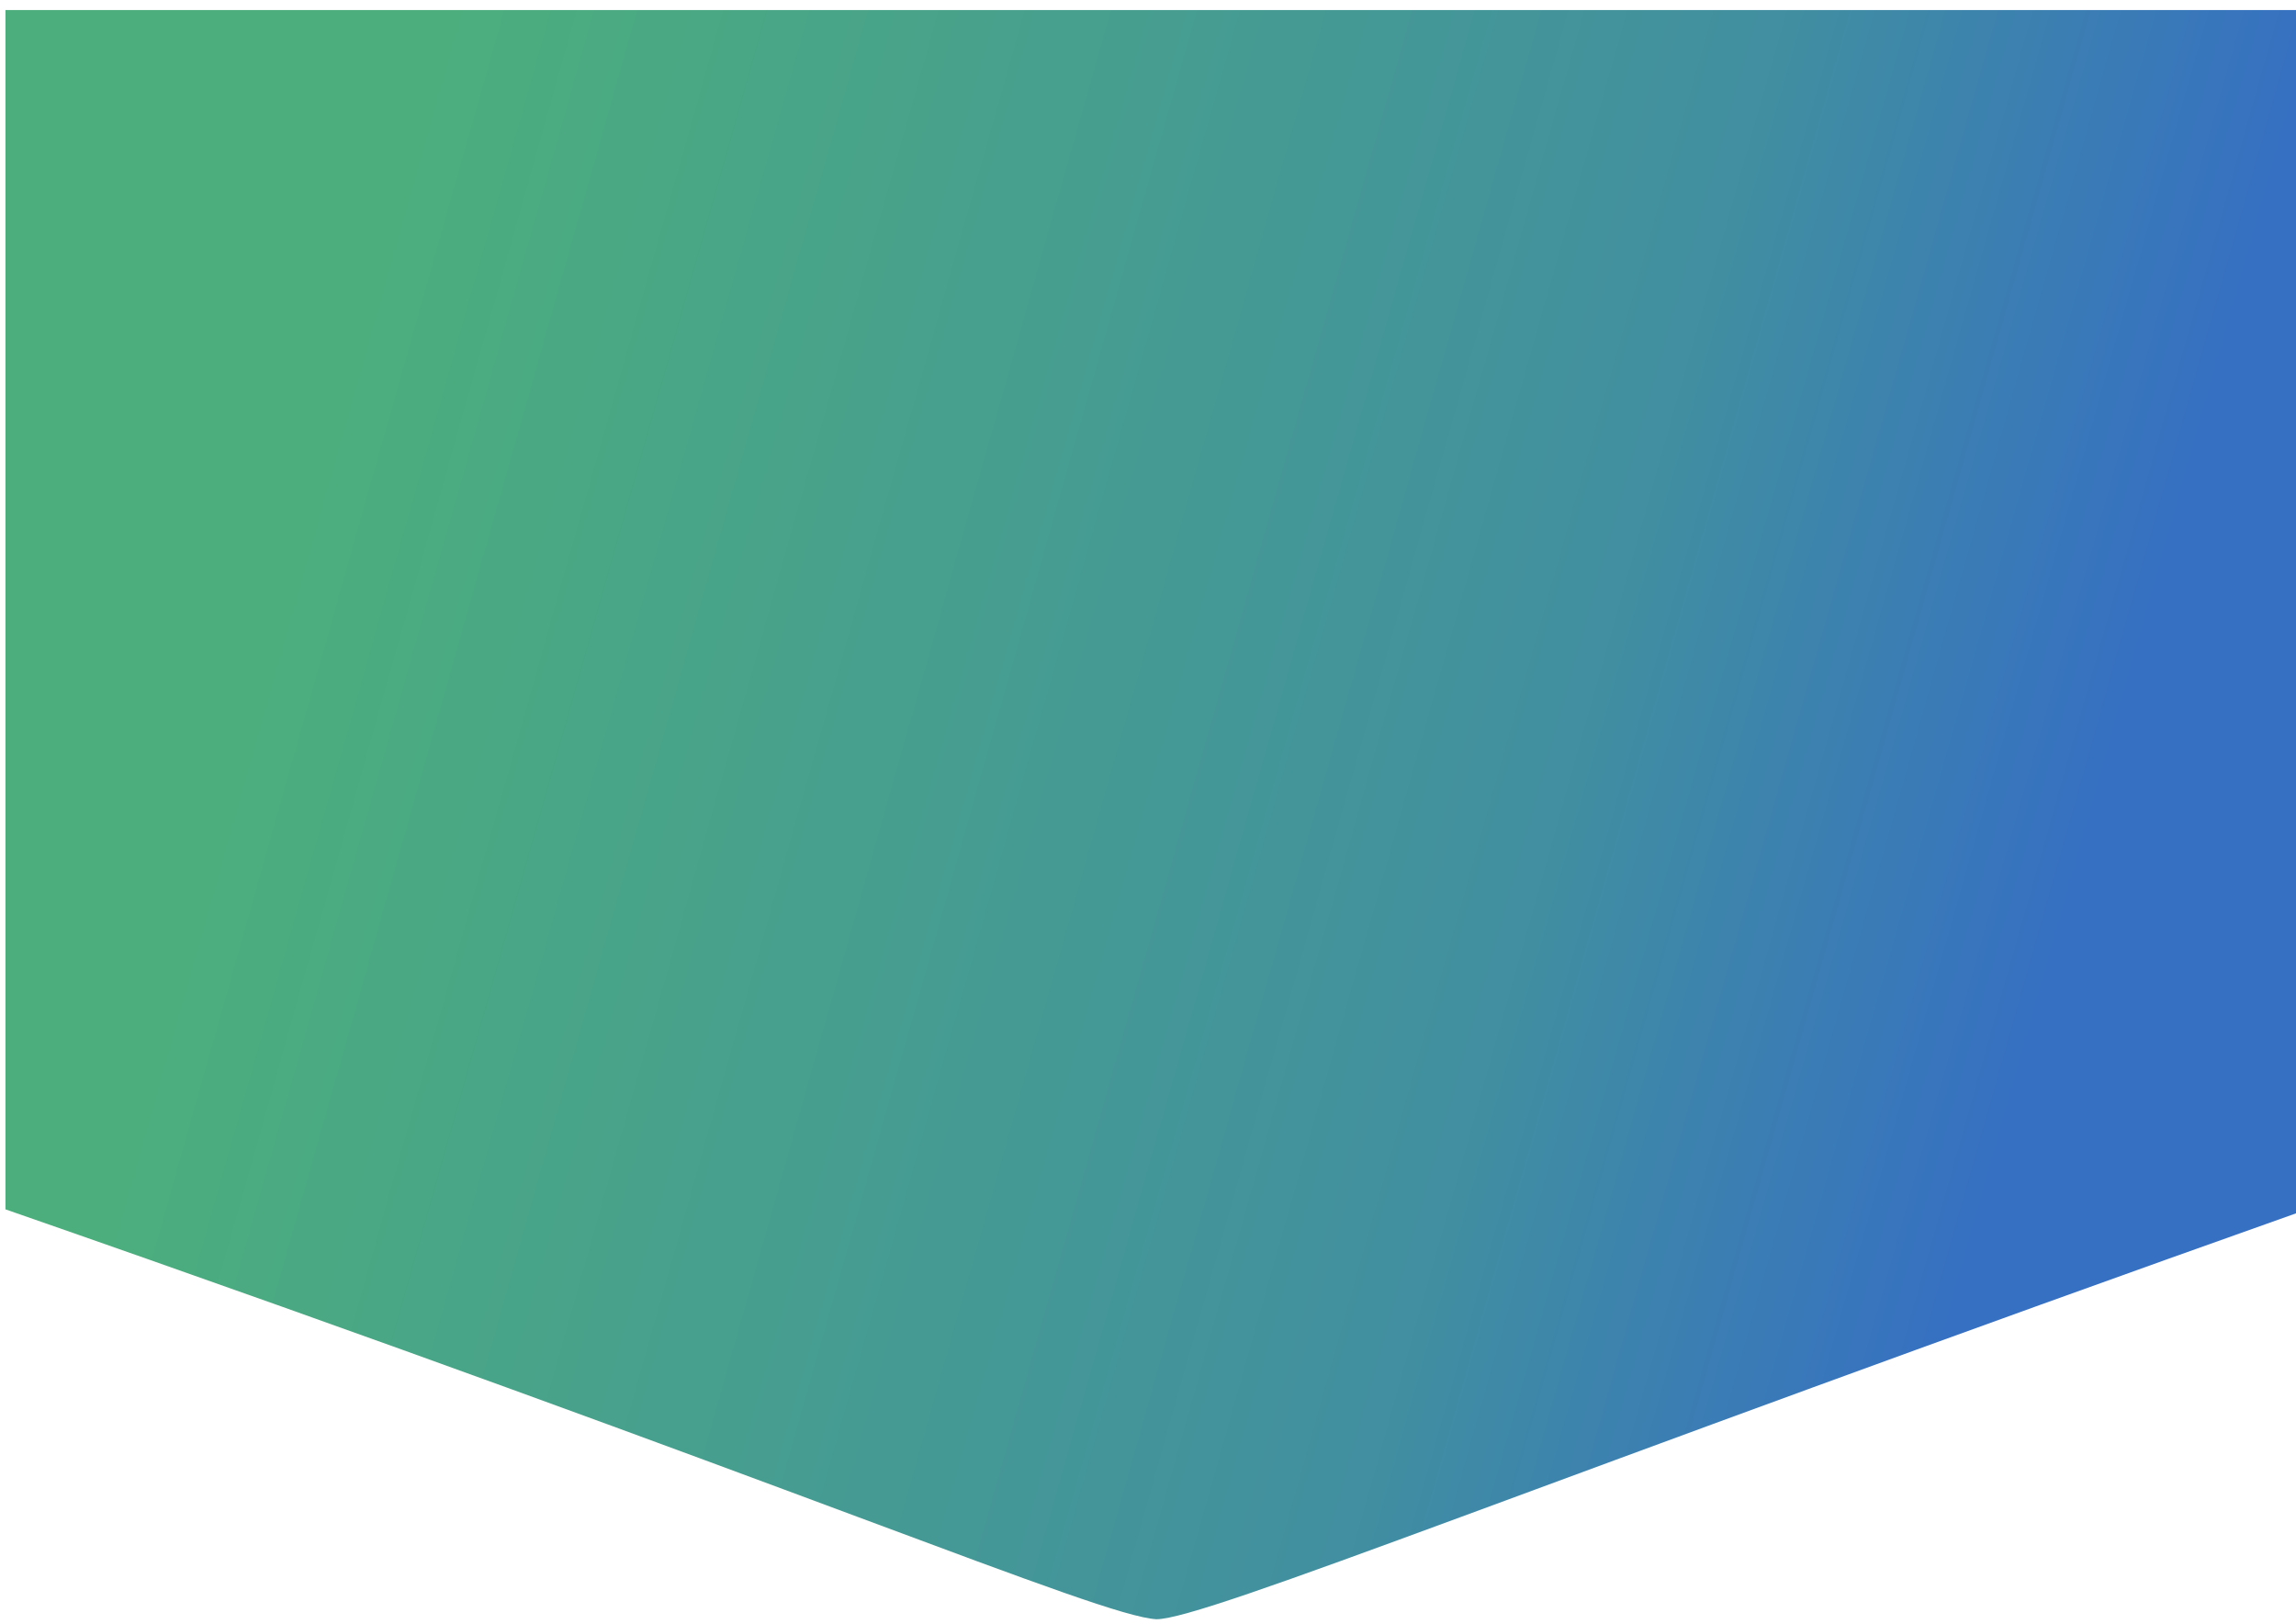 <?xml version="1.0" encoding="UTF-8"?>
<!DOCTYPE svg PUBLIC "-//W3C//DTD SVG 1.1//EN" "http://www.w3.org/Graphics/SVG/1.1/DTD/svg11.dtd">
<!-- Creator: CorelDRAW X7 -->
<svg xmlns="http://www.w3.org/2000/svg" xml:space="preserve" width="11.693in" height="8.268in" version="1.1" style="shape-rendering:geometricPrecision; text-rendering:geometricPrecision; image-rendering:optimizeQuality; fill-rule:evenodd; clip-rule:evenodd"
viewBox="0 0 11693 8268"
 xmlns:xlink="http://www.w3.org/1999/xlink">
 <defs>
  <style type="text/css">
   <![CDATA[
    .fil0 {fill:url(#id0)}
   ]]>
  </style>
  <linearGradient id="id0" gradientUnits="userSpaceOnUse" x1="10323.2" y1="5399.31" x2="1455.29" y2="2897.37">
   <stop offset="0" style="stop-opacity:1; stop-color:#3670C2"/>
   <stop offset="0.29" style="stop-opacity:1; stop-color:#418FA0"/>
   <stop offset="1" style="stop-opacity:1; stop-color:#4CAE7D"/>
  </linearGradient>
 </defs>
 <g id="Layer_x0020_1">
  <path class="fil0" d="M28 51l11722 0 0 6107c-3880,1376 -5610,2087 -5861,2087 -295,-17 -1814,-679 -5861,-2087l0 -6107z"/>
 </g>
</svg>
